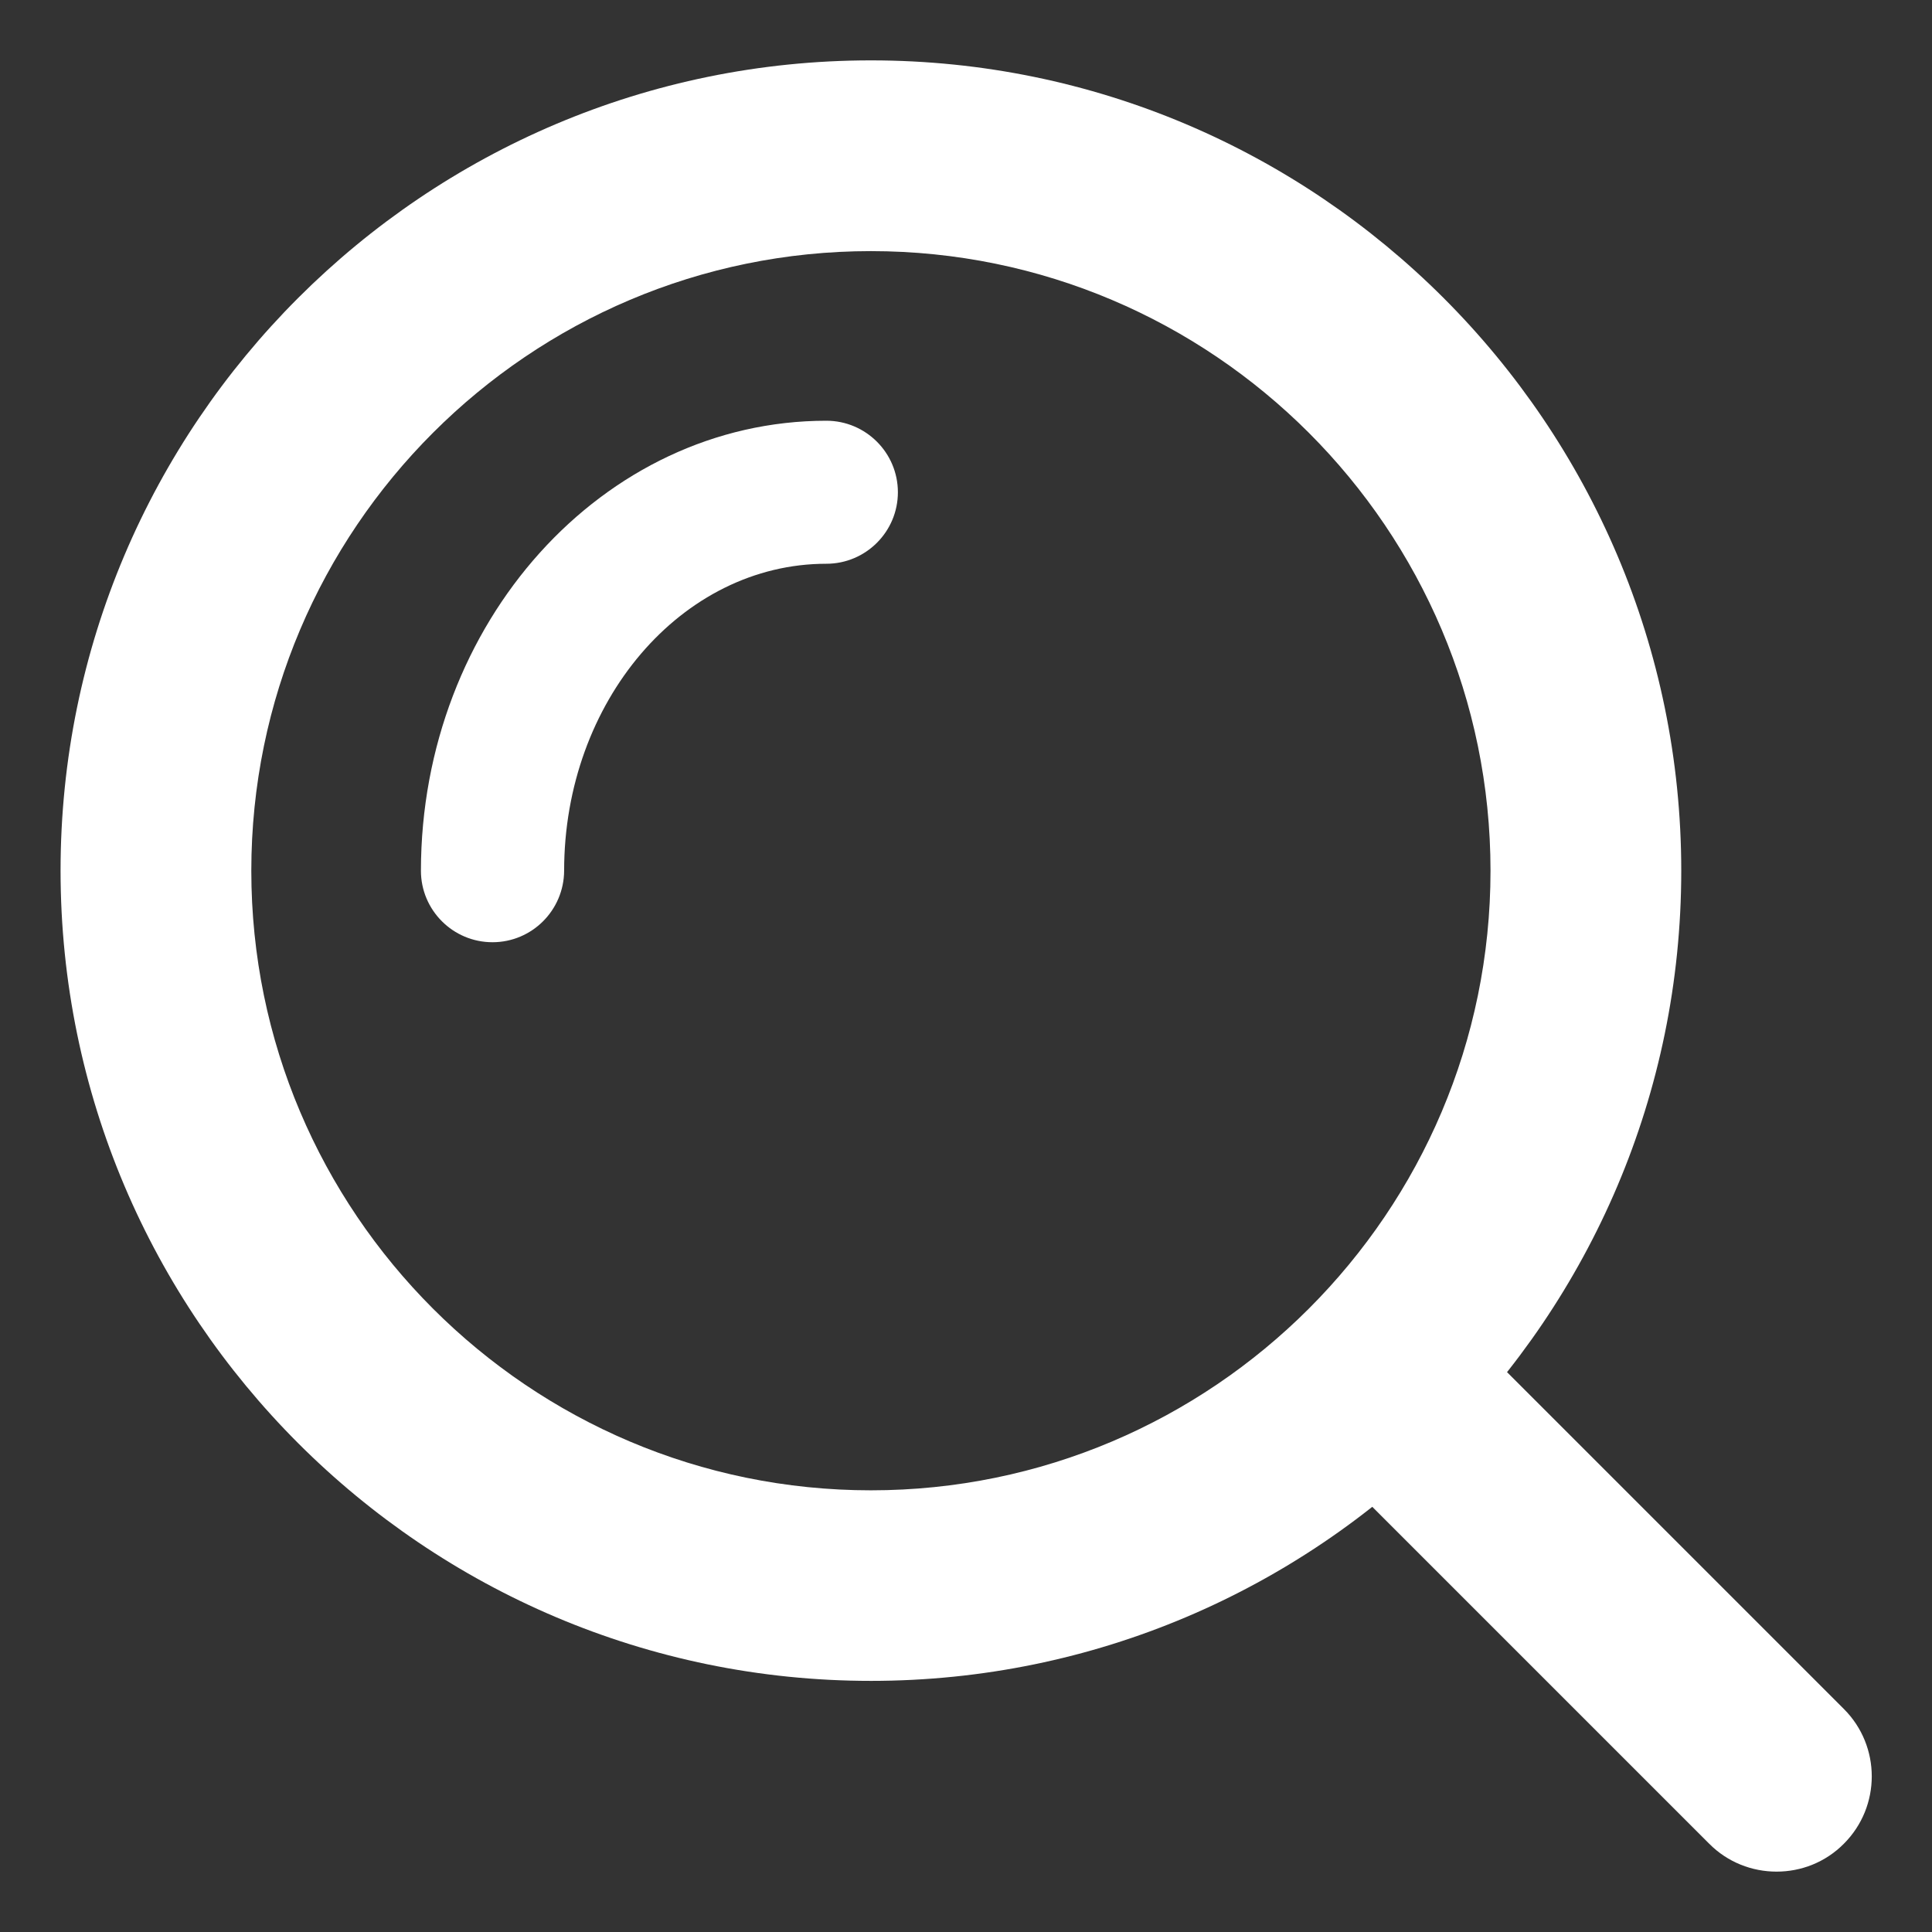 <?xml version="1.0" standalone="no"?><!DOCTYPE svg PUBLIC "-//W3C//DTD SVG 1.1//EN" "http://www.w3.org/Graphics/SVG/1.1/DTD/svg11.dtd"><svg t="1677051701348" class="icon" viewBox="0 0 1024 1024" version="1.1" xmlns="http://www.w3.org/2000/svg" p-id="5613" xmlns:xlink="http://www.w3.org/1999/xlink" width="200" height="200"><rect x="0" y="0" width="1024" height="1024" fill="#333333" stroke="none"/><path d="M941.6 992c-12.9 0-25.9-4.9-35.7-14.8L703.8 775.1c-19.7-19.7-19.7-51.7 0-71.4 19.7-19.7 51.7-19.7 71.4 0l202.1 202.1c19.7 19.7 19.7 51.7 0 71.4-9.8 9.9-22.7 14.8-35.7 14.8z" fill="#ffffff" p-id="5614"></path><path d="M261 499.4c-20.9 0-37.9-17-37.9-37.9C223.2 330 319.5 223 438 223c20.9 0 37.9 17 37.9 37.9s-17 37.9-37.9 37.9c-76.7 0-139 73-139 162.7-0.1 20.9-17 37.9-38 37.9z" fill="#ffffff" p-id="5615"></path><path d="M461.6 890.9c-236.8 0-429.5-192.7-429.5-429.5S224.8 32 461.6 32s429.5 192.7 429.5 429.5-192.6 429.4-429.5 429.4z m0-757.8c-181.1 0-328.4 147.3-328.4 328.4s147.3 328.4 328.4 328.4S790 642.6 790 461.5 642.7 133.1 461.6 133.1z" fill="#ffffff" p-id="5616"></path></svg>